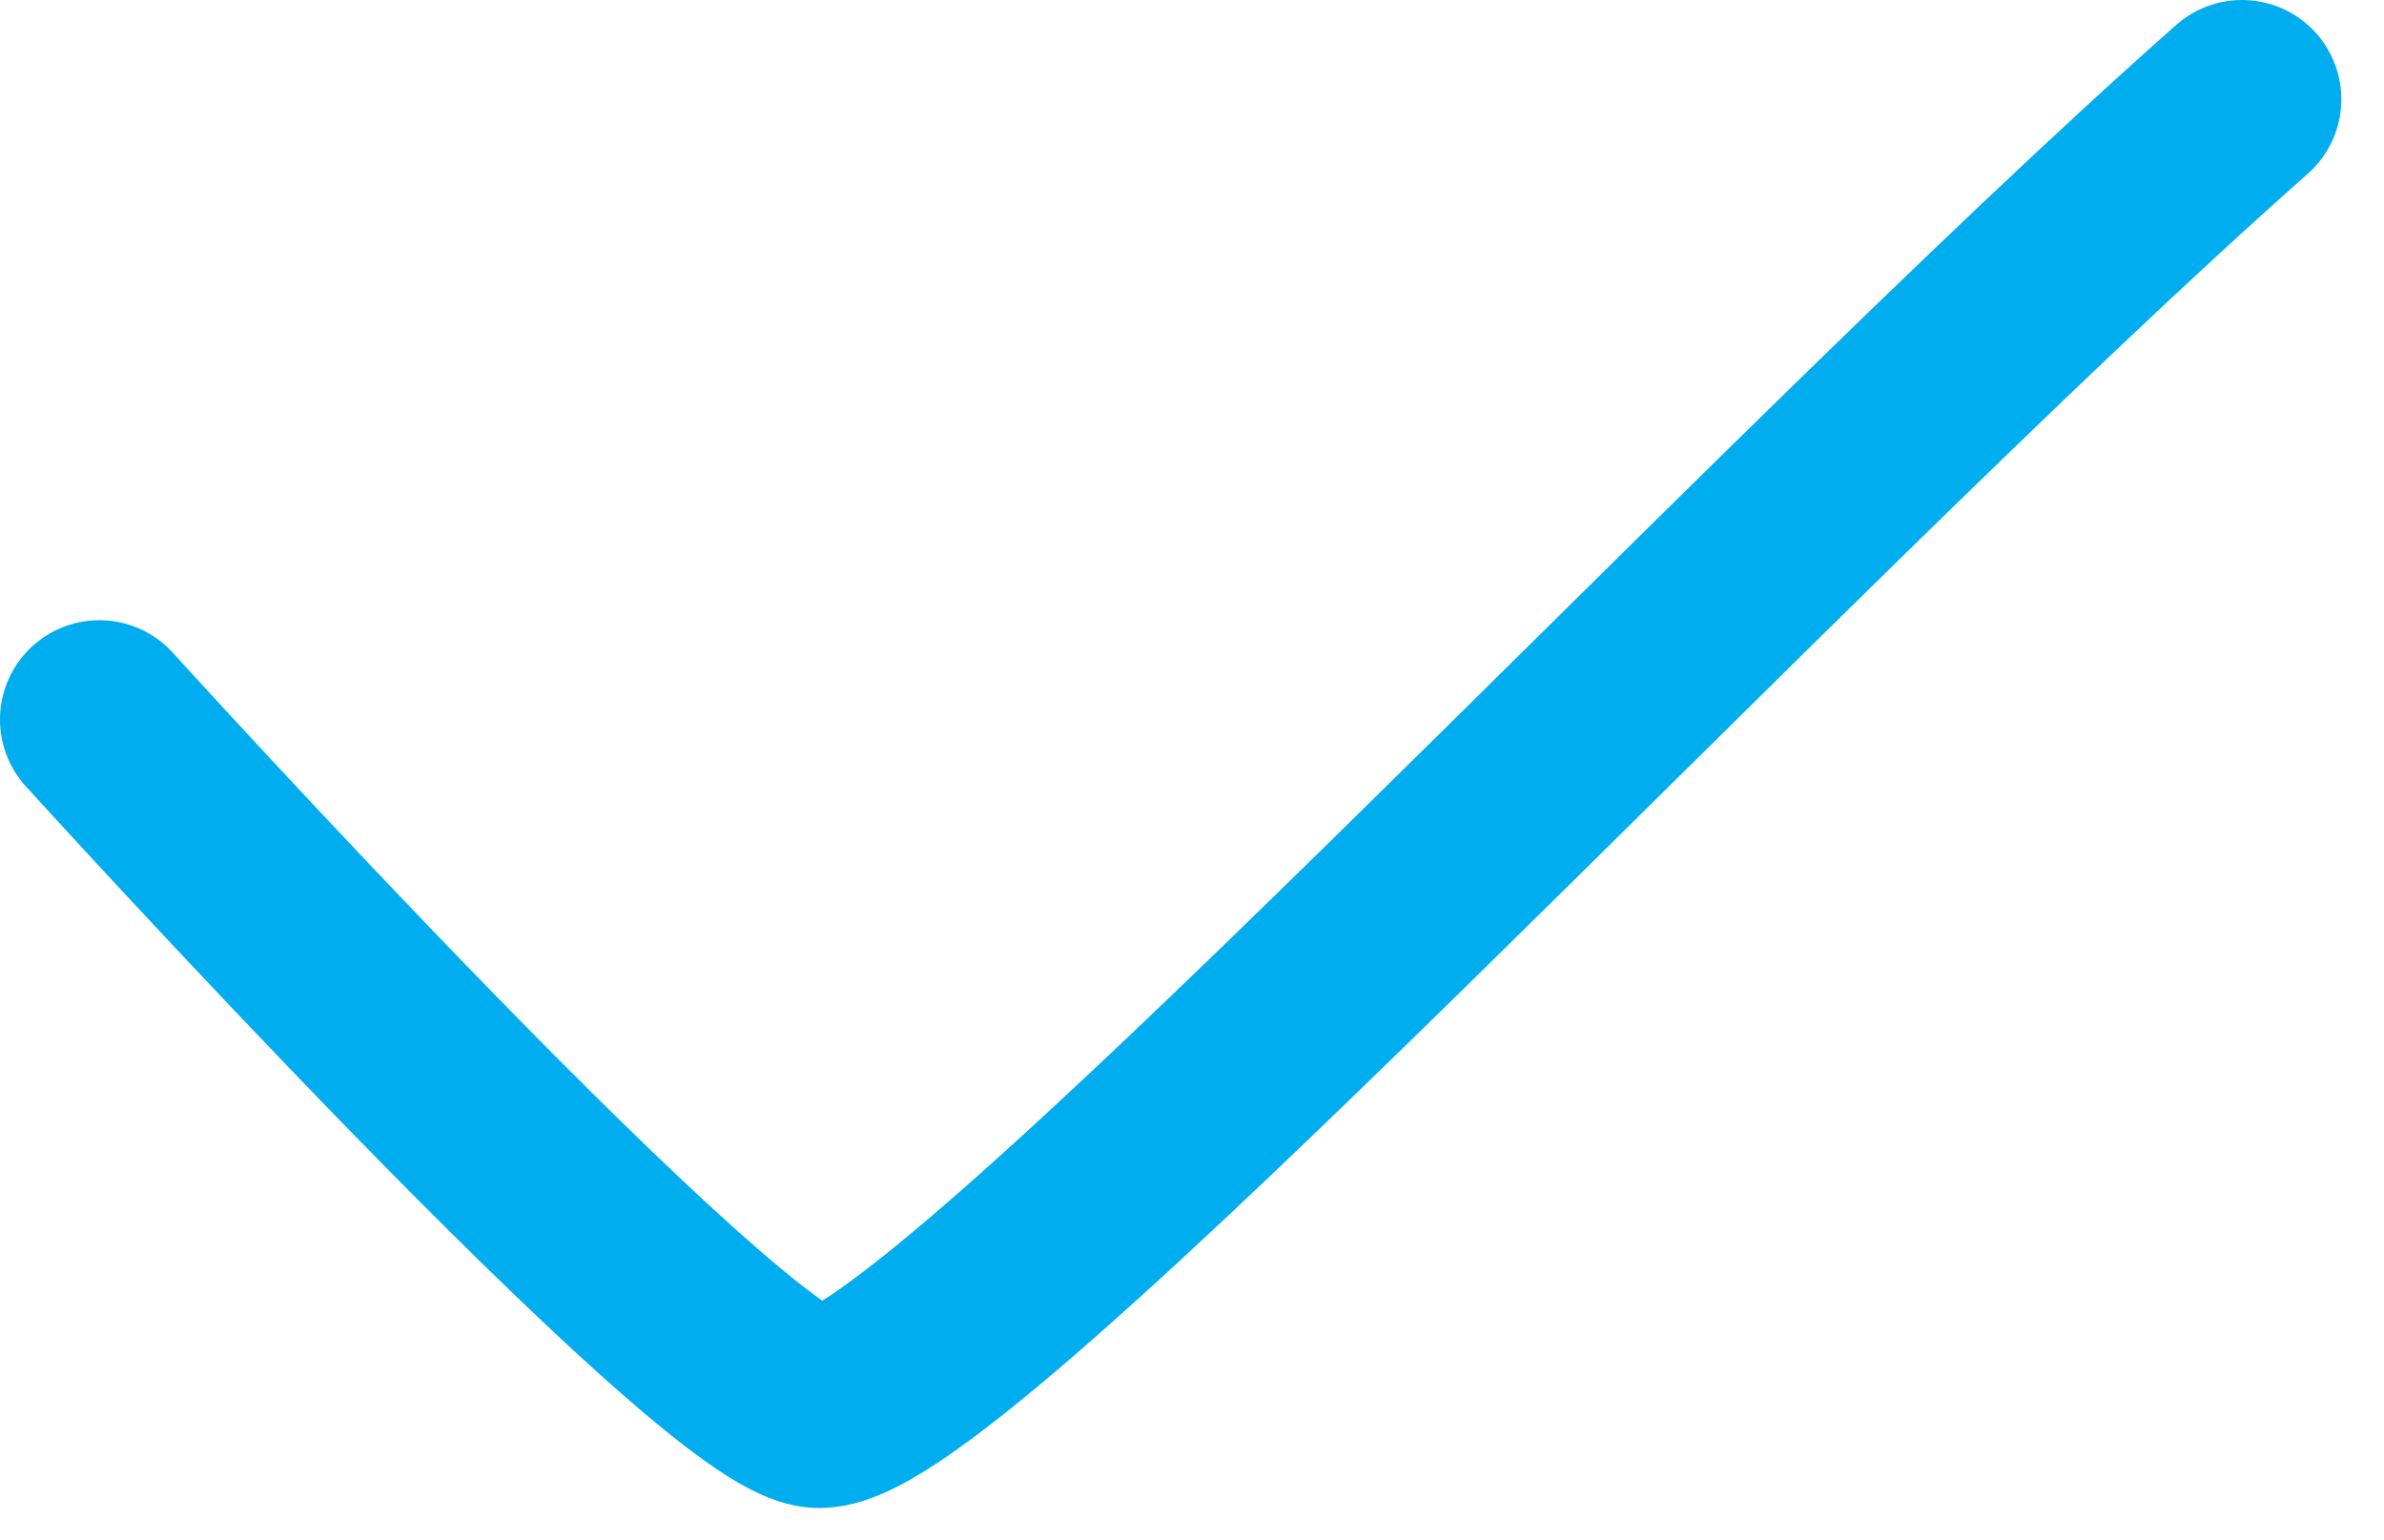 <svg width="48" height="31" viewBox="0 0 48 31" fill="none" xmlns="http://www.w3.org/2000/svg">
<path d="M45.141 2C35.593 10.441 19.076 28.364 16.498 28.364C14.583 28.364 2 14.488 2 14.488" stroke="#00AEEF" stroke-width="4" stroke-linecap="round"/>
</svg>
